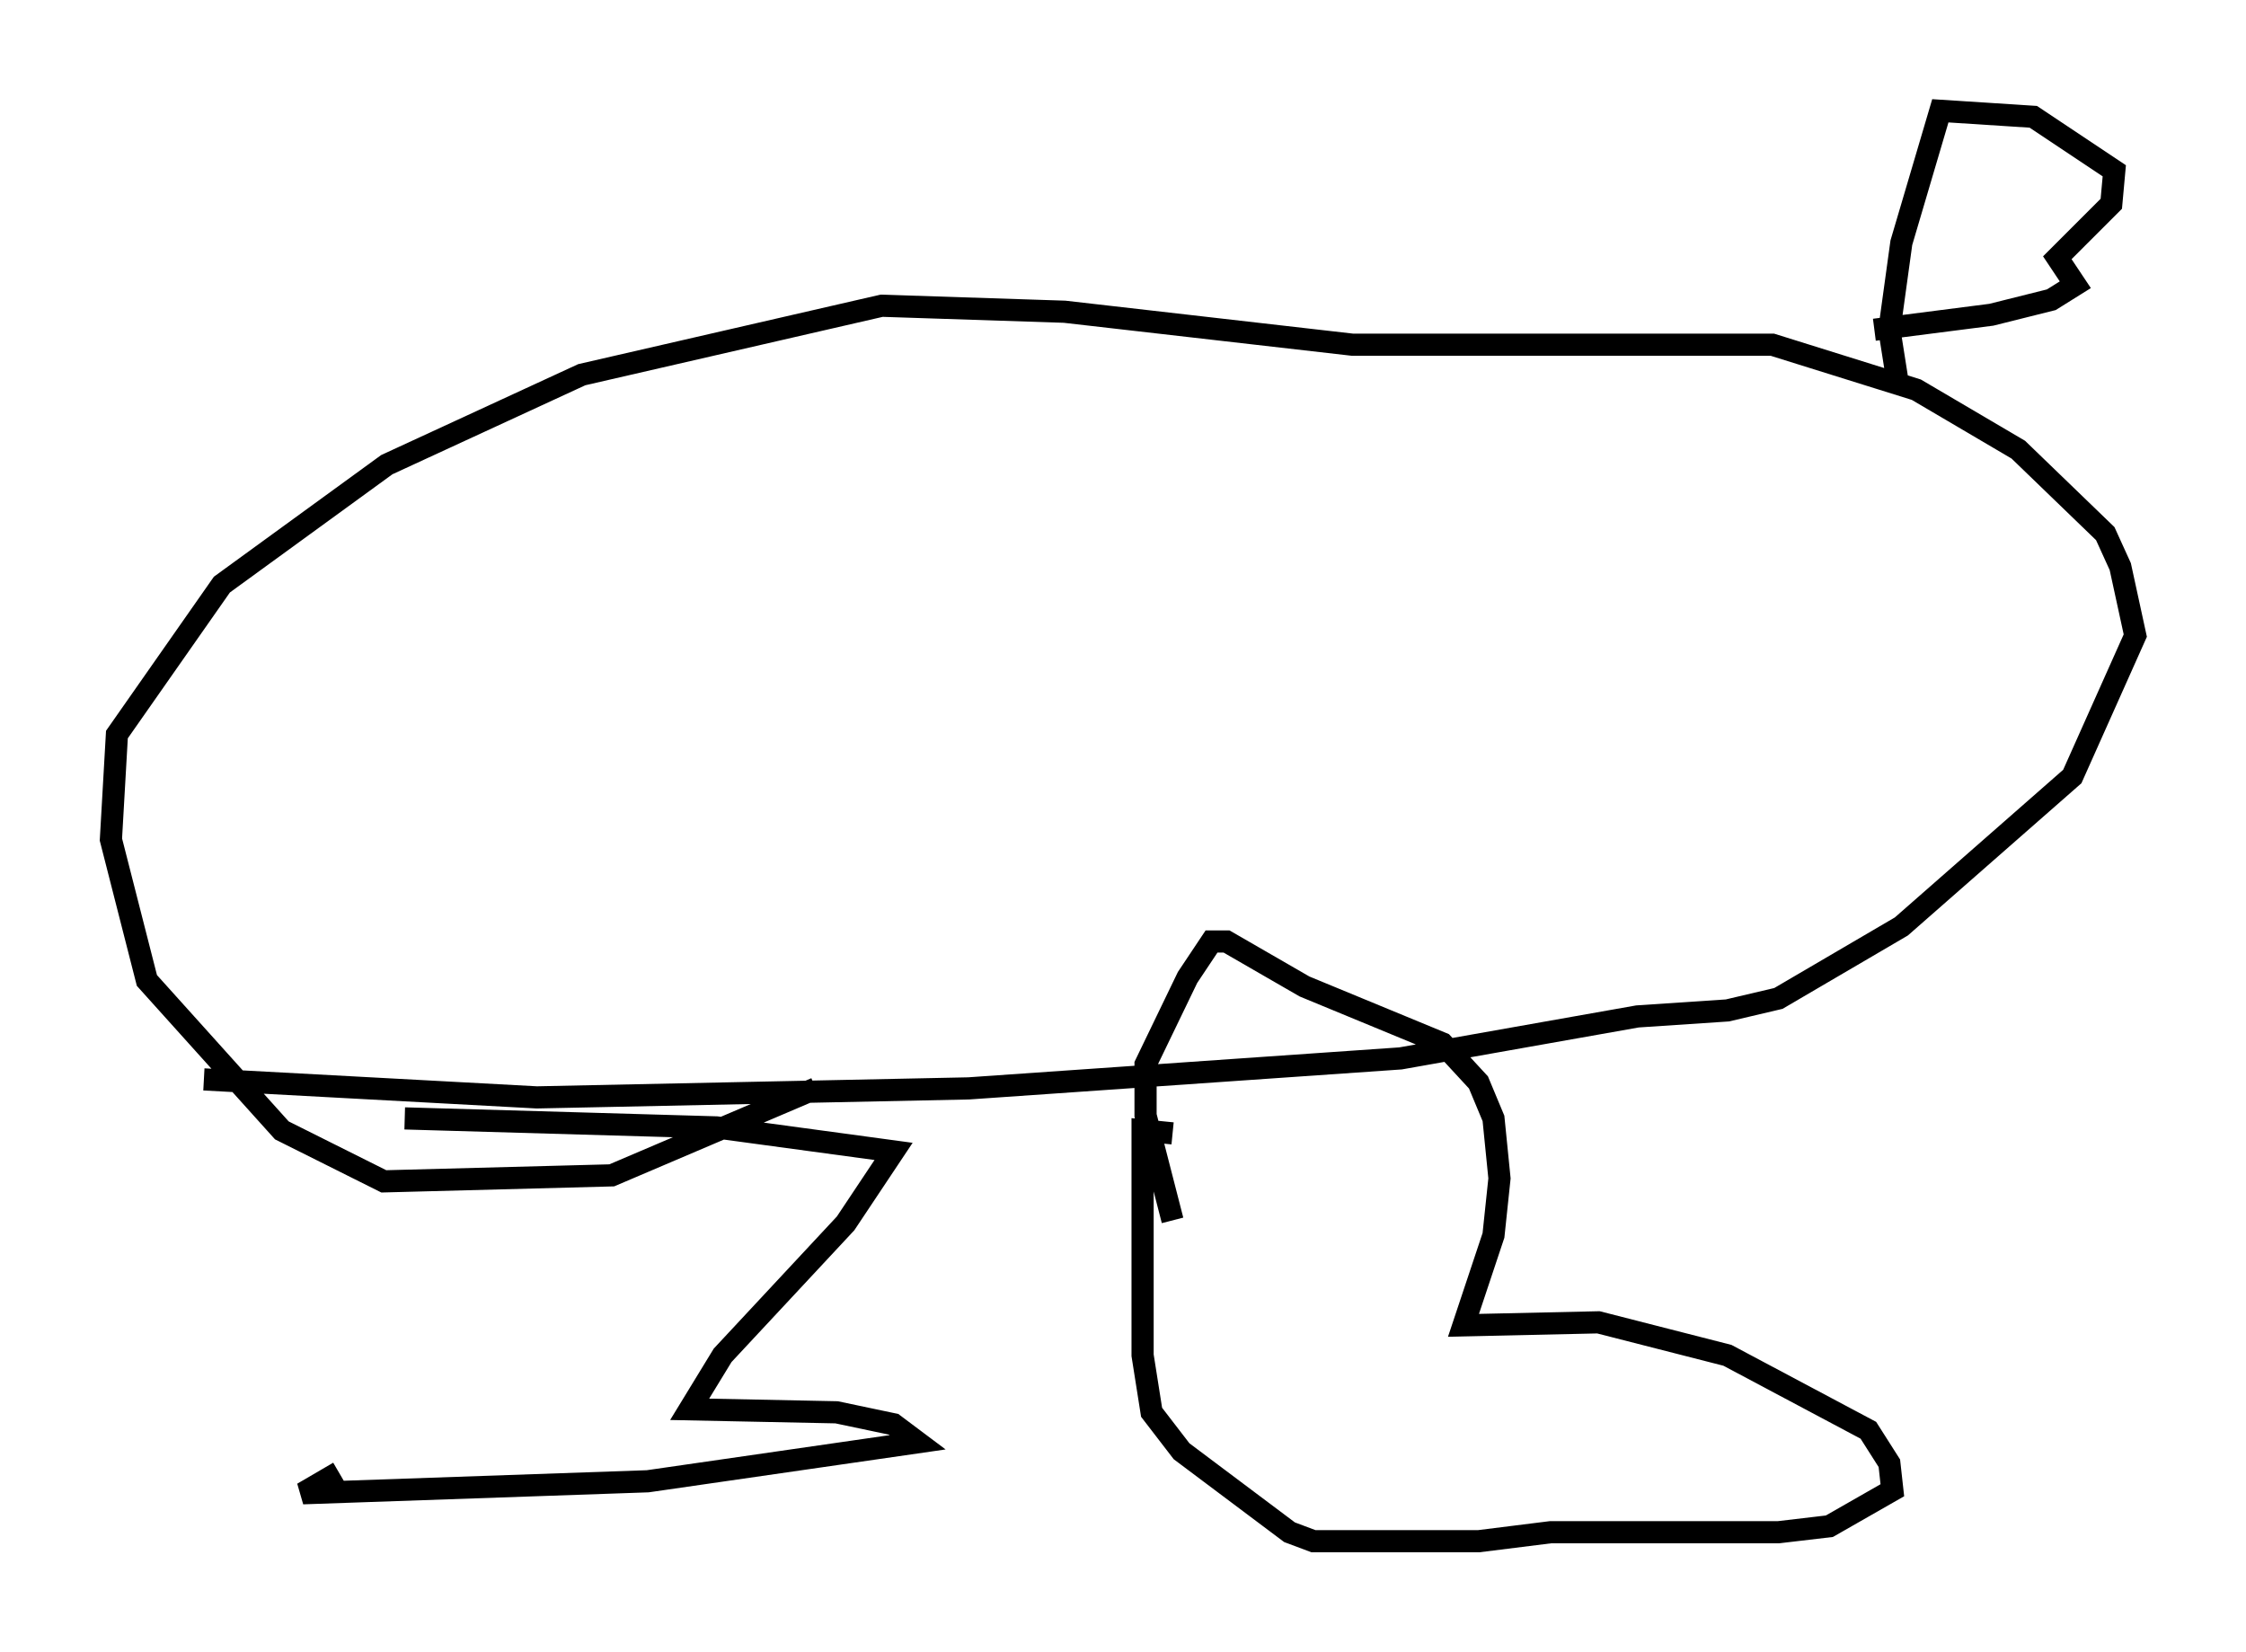 <?xml version="1.0" encoding="utf-8" ?>
<svg baseProfile="full" height="74.546" version="1.1" width="101.339" xmlns="http://www.w3.org/2000/svg" xmlns:ev="http://www.w3.org/2001/xml-events" xmlns:xlink="http://www.w3.org/1999/xlink"><defs /><rect fill="white" height="74.546" width="101.339" x="0" y="0" /><path d="M19.073, 49.384 m-0.406, 17.05 m-0.406, -15.967 l14.073, 0.406 7.984, 1.083 l-2.165, 3.248 -5.548, 5.954 l-1.488, 2.436 6.631, 0.135 l2.571, 0.541 1.083, 0.812 l-12.178, 1.759 -15.561, 0.541 l1.624, -0.947 m37.618, -11.367 l-1.218, -4.736 0.0, -2.3 l1.894, -3.924 1.083, -1.624 l0.677, 0.0 3.518, 2.03 l6.225, 2.571 1.624, 1.759 l0.677, 1.624 0.271, 2.706 l-0.271, 2.571 -1.353, 4.059 l6.089, -0.135 5.819, 1.488 l6.36, 3.383 0.947, 1.488 l0.135, 1.218 -2.842, 1.624 l-2.3, 0.271 -10.284, 0.0 l-3.248, 0.406 -7.442, 0.0 l-1.083, -0.406 -4.871, -3.654 l-1.353, -1.759 -0.406, -2.571 l0.0, -10.149 1.353, 0.135 m-43.707, -2.436 l15.02, 0.812 19.486, -0.406 l19.486, -1.353 10.69, -1.894 l4.059, -0.271 2.3, -0.541 l5.548, -3.248 7.713, -6.766 l2.842, -6.36 -0.677, -3.112 l-0.677, -1.488 -3.924, -3.789 l-4.601, -2.706 -6.495, -2.03 l-18.944, 0.0 -12.99, -1.488 l-8.254, -0.271 -13.532, 3.112 l-8.796, 4.059 -7.442, 5.413 l-4.736, 6.766 -0.271, 4.736 l1.624, 6.36 6.089, 6.766 l4.601, 2.3 10.284, -0.271 l9.202, -3.924 m48.849, -31.664 l-0.406, -2.571 0.541, -3.924 l1.759, -5.954 4.195, 0.271 l3.654, 2.436 -0.135, 1.488 l-2.436, 2.436 0.812, 1.218 l-1.083, 0.677 -2.706, 0.677 l-5.277, 0.677 " fill="none" stroke="black" stroke-width="1" /></svg>